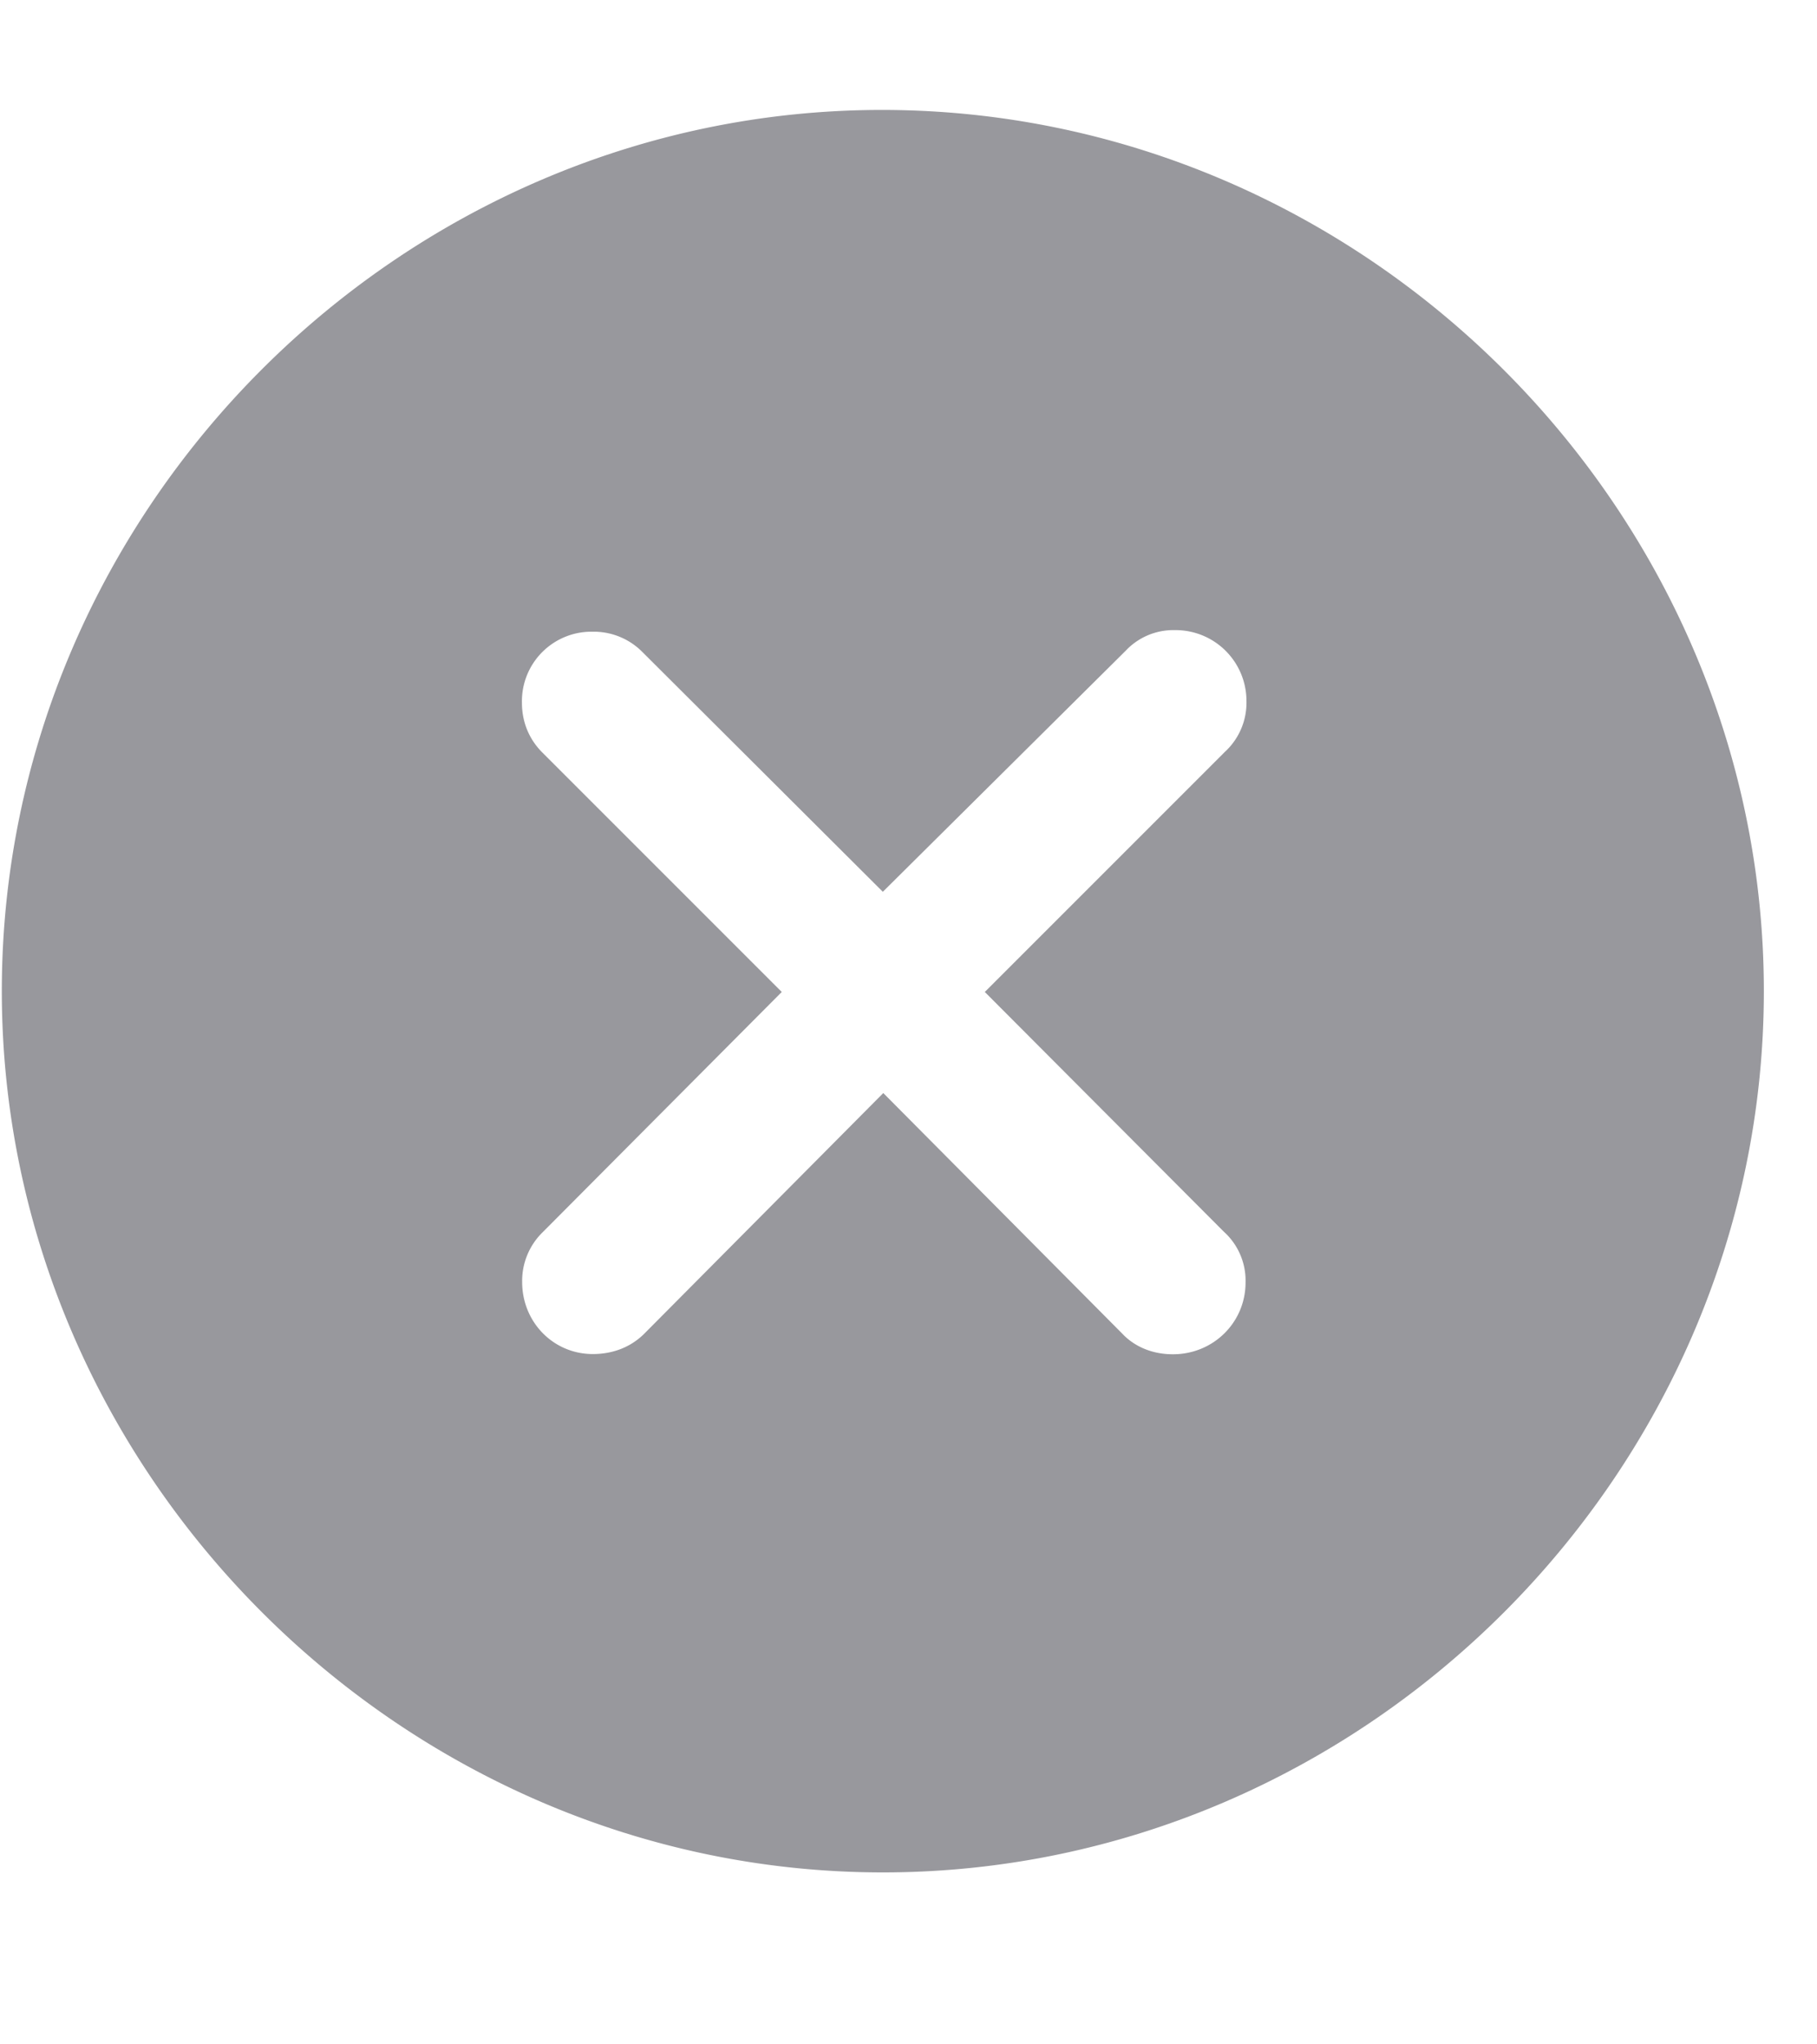 <svg xmlns="http://www.w3.org/2000/svg" width="8" height="9" fill="none"><path d="M7.766 4.363c0 2.119-1.757 3.88-3.879 3.88-2.118 0-3.879-1.761-3.879-3.88C.008 2.241 1.765.484 3.883.484c2.122 0 3.883 1.757 3.883 3.88Zm-2.81-1.498L3.887 3.926l-1.06-1.057a.301.301 0 0 0-.218-.088.306.306 0 0 0-.311.312c0 .084.03.16.09.22l1.054 1.054L2.39 5.424a.299.299 0 0 0-.091.22c0 .176.137.317.311.317.088 0 .168-.03.229-.092l1.05-1.057L4.94 5.87c.057.061.137.092.224.092.179 0 .32-.141.32-.316a.29.29 0 0 0-.096-.224L4.336 4.367 5.393 3.31a.294.294 0 0 0 .095-.224.312.312 0 0 0-.315-.312.288.288 0 0 0-.217.091Z" fill="#98989D"/></svg>